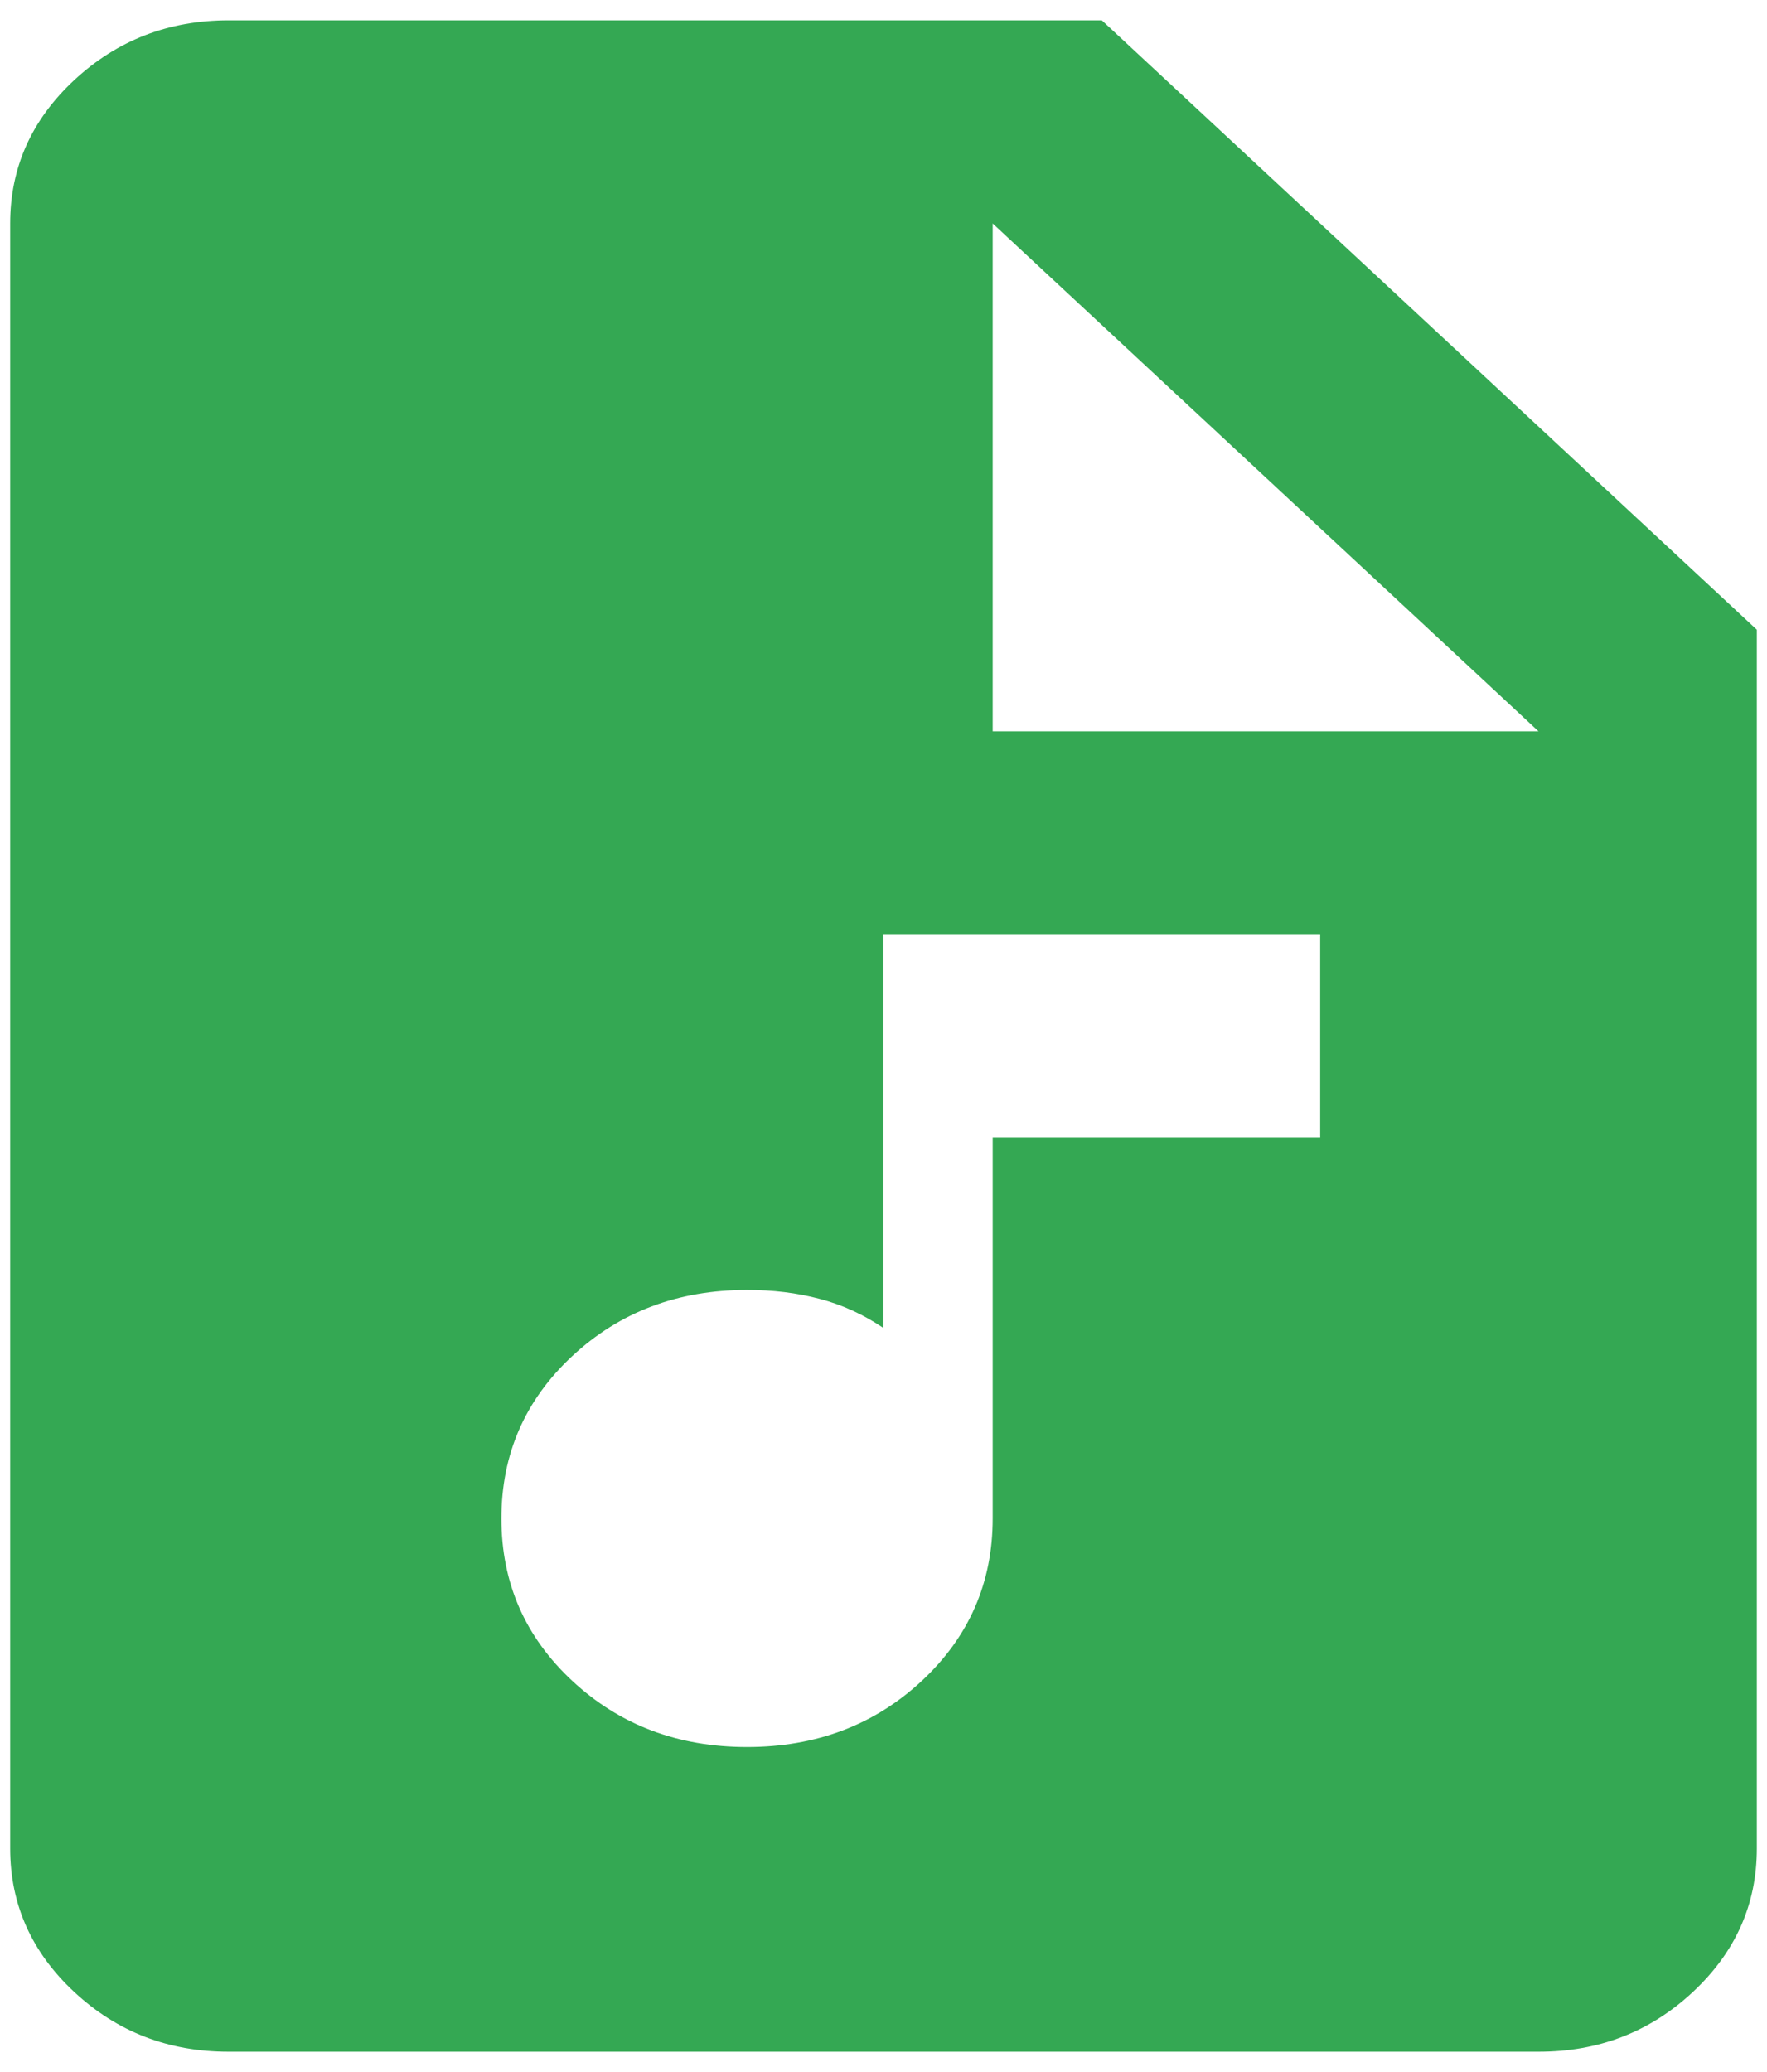 <svg width="29" height="34" viewBox="0 0 29 34" fill="none" xmlns="http://www.w3.org/2000/svg">
<path d="M12.26 28.667C13.395 28.667 14.351 28.305 15.127 27.583C15.903 26.861 16.292 25.972 16.292 24.917V18.667H21.667V15.333H14.5V21.792C14.171 21.569 13.821 21.409 13.448 21.312C13.076 21.214 12.68 21.166 12.26 21.167C11.126 21.167 10.17 21.528 9.394 22.25C8.617 22.972 8.229 23.861 8.229 24.917C8.229 25.972 8.617 26.861 9.394 27.583C10.17 28.305 11.126 28.667 12.26 28.667ZM3.75 33.667C2.765 33.667 1.921 33.34 1.22 32.688C0.519 32.036 0.168 31.251 0.167 30.333V3.667C0.167 2.75 0.518 1.965 1.22 1.313C1.922 0.661 2.766 0.334 3.75 0.333H18.083L28.833 10.333V30.333C28.833 31.25 28.483 32.035 27.782 32.688C27.08 33.342 26.237 33.668 25.25 33.667H3.75ZM16.292 12H25.25L16.292 3.667V12Z" fill="#34A853"/>
</svg>
